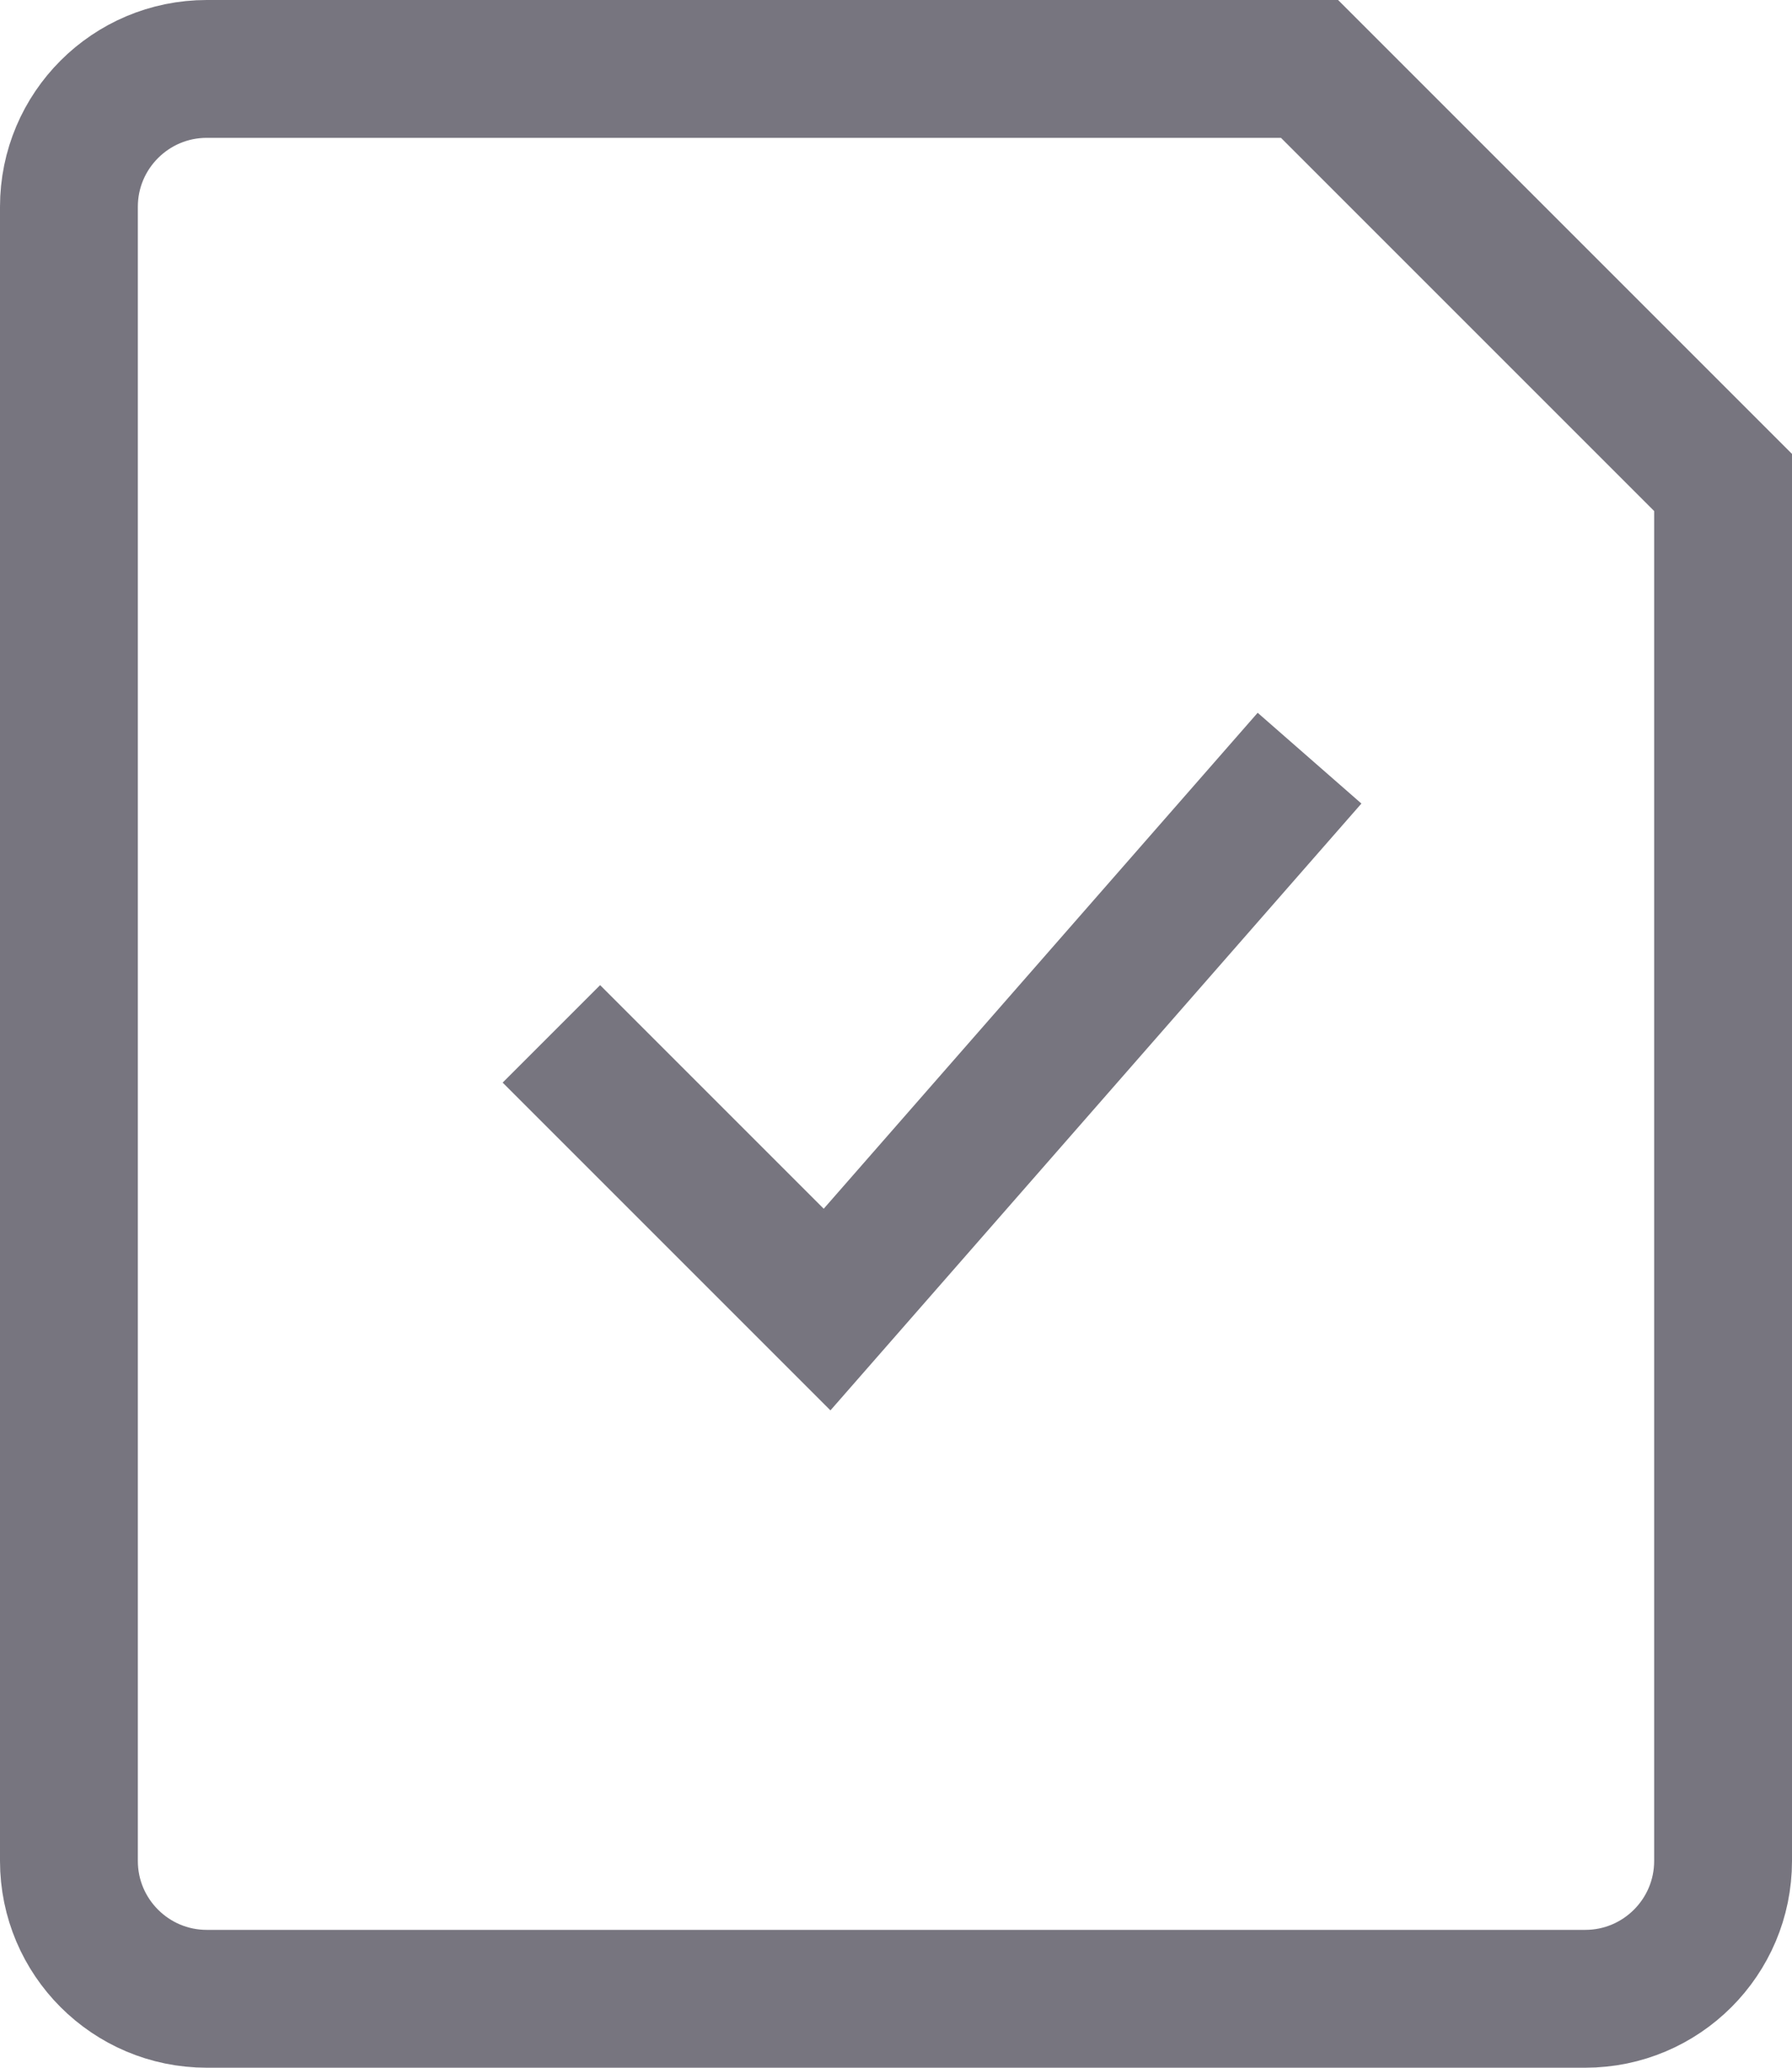 <svg width="13" height="15" viewBox="0 0 13 15" fill="none" xmlns="http://www.w3.org/2000/svg">
    <path
        d="M4 7.5L6 9.5L9.5 5.5M9.5 0.5H1.5C0.948 0.5 0.5 0.948 0.5 1.5V13.5C0.5 14.052 0.948 14.5 1.5 14.5H11.5C12.052 14.5 12.5 14.052 12.5 13.5V3.5L9.5 0.5Z"
        stroke="#77757F" />
</svg>
    